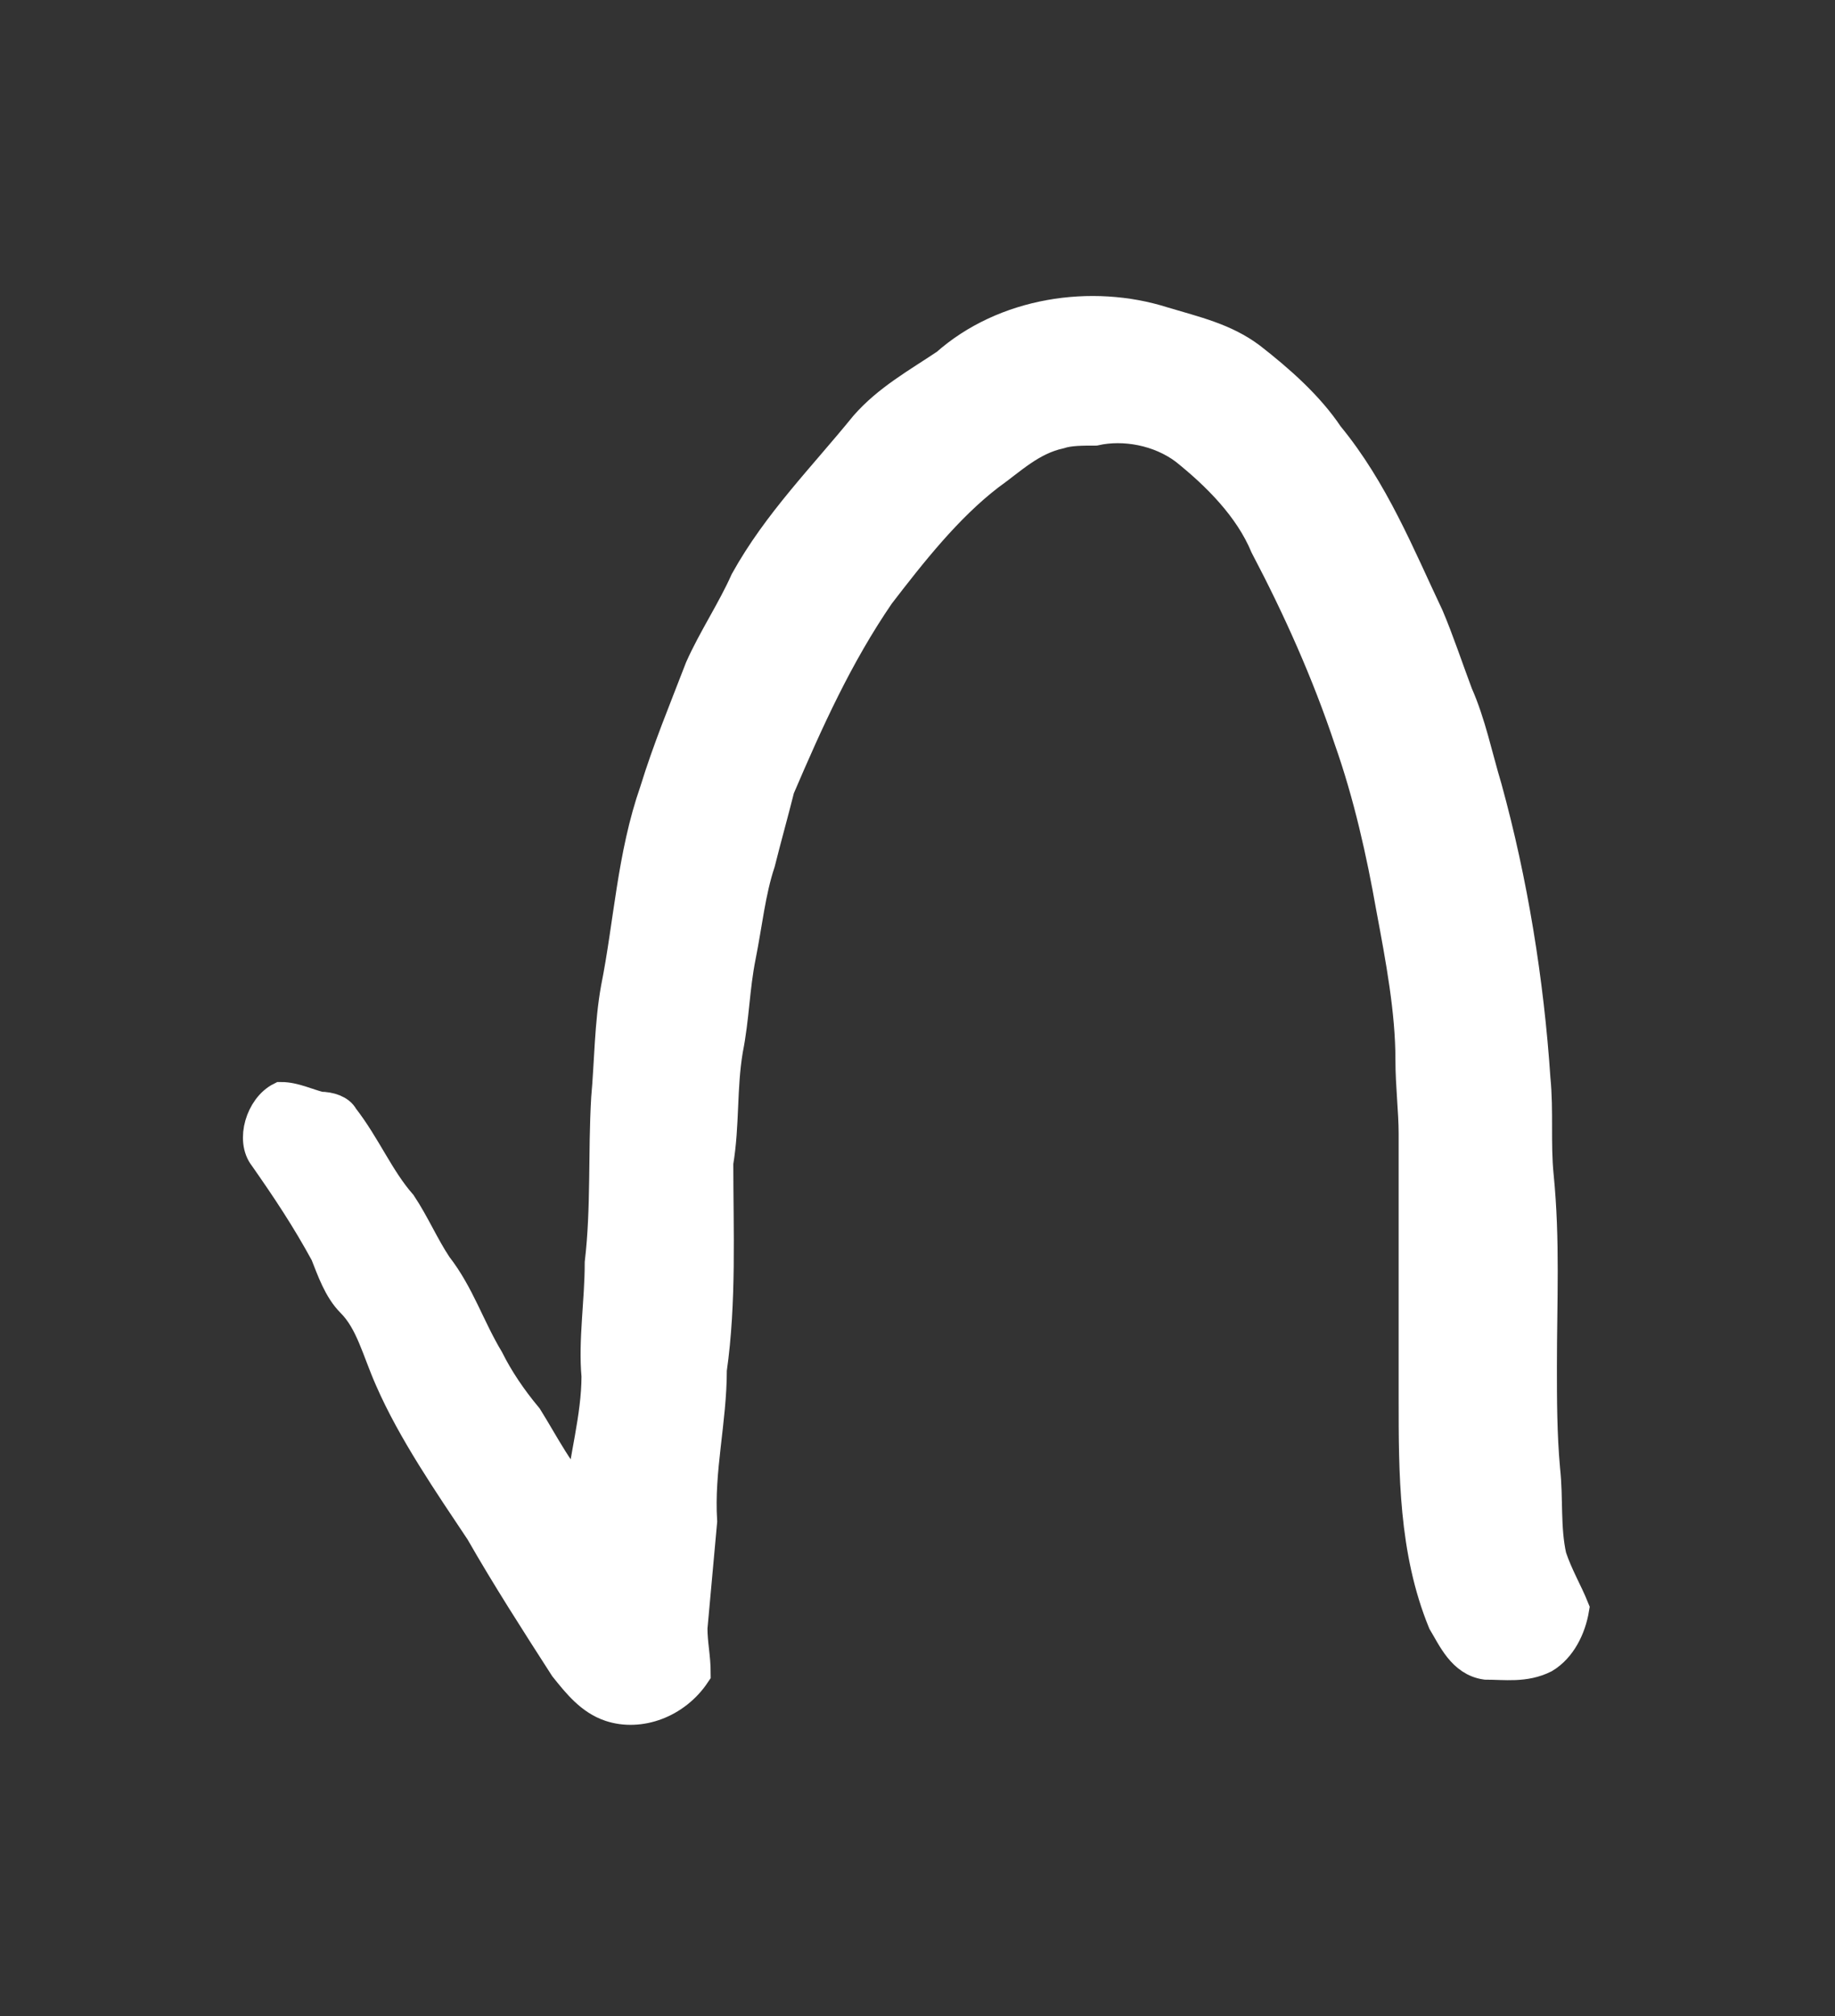 <?xml version='1.0' encoding='utf-8'?>
<svg xmlns="http://www.w3.org/2000/svg" xmlns:dc="http://purl.org/dc/elements/1.1/" xmlns:inkscape="http://www.inkscape.org/namespaces/inkscape" xmlns:ns4="http://creativecommons.org/ns#" xmlns:rdf="http://www.w3.org/1999/02/22-rdf-syntax-ns#" xmlns:sodipodi="http://sodipodi.sourceforge.net/DTD/sodipodi-0.dtd" version="1.1" id="svg3997" xml:space="preserve" width="75.733" height="83.2" viewBox="0 0 75.733 83.2" sodipodi:docname="luka.svg" inkscape:version="1.2.2 (732a01da63, 2022-12-09)"><rect x="0" y="0" width="75.733" height="83.2" fill="#333333" stroke="none"/><sodipodi:namedview id="namedview10" pagecolor="#ffffff" bordercolor="#000000" borderopacity="0.25" inkscape:showpageshadow="2" inkscape:pageopacity="0.0" inkscape:pagecheckerboard="0" inkscape:deskcolor="#d1d1d1" showgrid="false" inkscape:zoom="11.165866" inkscape:cx="24.315177" inkscape:cy="41.644778" inkscape:window-width="1366" inkscape:window-height="745" inkscape:window-x="-8" inkscape:window-y="-8" inkscape:window-maximized="1" inkscape:current-layer="svg3997" /><title id="title1777">luka</title><defs id="defs4001" /><g id="g4003" transform="matrix(1.333,0,0,-1.333,-195.679,411.355)"><g id="g4293"><g id="g4295"><path d="m 176.1,297.3 c 1.8,1.6 4.5,2 6.7,1.3 1,-0.3 1.9,-0.5 2.7,-1.1 0.9,-0.7 1.8,-1.5 2.4,-2.4 1.4,-1.7 2.2,-3.7 3.1,-5.6 0.3,-0.7 0.6,-1.6 0.9,-2.4 0.4,-0.9 0.6,-1.9 0.9,-2.9 0.8,-2.9 1.3,-6 1.5,-9 0.1,-1 0,-2 0.1,-3 0.2,-2 0.1,-3.9 0.1,-5.9 0,-1 0,-2.1 0.1,-3.2 0.1,-0.9 0,-1.8 0.2,-2.7 0.2,-0.6 0.5,-1.1 0.7,-1.6 -0.1,-0.6 -0.4,-1.2 -0.9,-1.5 -0.6,-0.3 -1.2,-0.2 -1.8,-0.2 -0.7,0.1 -1,0.8 -1.3,1.3 -0.9,2.2 -0.9,4.6 -0.9,6.9 0,2.7 0,5.5 0,8.2 0,0.7 -0.1,1.5 -0.1,2.3 0,1.5 -0.3,3.1 -0.6,4.7 -0.3,1.7 -0.7,3.5 -1.3,5.2 -0.7,2.1 -1.6,4.1 -2.6,6 -0.5,1.2 -1.5,2.2 -2.5,3 -0.8,0.6 -1.9,0.8 -2.8,0.6 -0.4,0 -0.8,0 -1.1,-0.1 -0.9,-0.2 -1.5,-0.8 -2.2,-1.3 -1.3,-1 -2.4,-2.4 -3.4,-3.7 -1.3,-1.9 -2.2,-3.9 -3.1,-6 -0.2,-0.8 -0.4,-1.5 -0.6,-2.3 -0.3,-0.9 -0.4,-1.9 -0.6,-2.9 -0.2,-1 -0.2,-1.9 -0.4,-2.9 -0.2,-1.2 -0.1,-2.3 -0.3,-3.5 0,-2.1 0.1,-4.3 -0.2,-6.4 0,-1.6 -0.4,-3.1 -0.3,-4.7 -0.1,-1.1 -0.2,-2.2 -0.3,-3.3 0,-0.5 0.1,-0.9 0.1,-1.4 -0.6,-0.9 -1.7,-1.3 -2.6,-1 -0.6,0.2 -1,0.7 -1.4,1.2 -0.9,1.4 -1.8,2.8 -2.6,4.2 -1,1.5 -2.1,3.1 -2.8,4.7 -0.4,0.9 -0.6,1.8 -1.2,2.4 -0.4,0.4 -0.6,1 -0.8,1.5 -0.6,1.1 -1.2,2 -1.9,3 -0.4,0.5 -0.1,1.5 0.5,1.8 0.4,0 0.8,-0.2 1.2,-0.3 0.3,0 0.6,-0.1 0.7,-0.3 0.7,-0.9 1.1,-1.9 1.8,-2.7 0.4,-0.6 0.7,-1.3 1.1,-1.9 0.7,-0.9 1,-1.9 1.6,-2.9 0.3,-0.6 0.7,-1.2 1.2,-1.8 0.5,-0.8 1,-1.8 1.7,-2.5 0.1,1.2 0.5,2.5 0.5,3.8 -0.1,1.1 0.1,2.3 0.1,3.5 0.2,1.7 0.1,3.4 0.2,5.1 0.1,1.1 0.1,2.3 0.3,3.4 0.4,2 0.5,4.1 1.2,6.1 0.4,1.3 0.9,2.5 1.4,3.8 0.4,0.9 1,1.8 1.4,2.7 1,1.8 2.4,3.2 3.7,4.8 0.7,0.8 1.6,1.3 2.5,1.9 z" style="fill:#ffffff;fill-opacity:1;stroke:#ffffff;fill-rule:evenodd;stroke:#ffffff" id="path4303" /></g></g></g></svg>